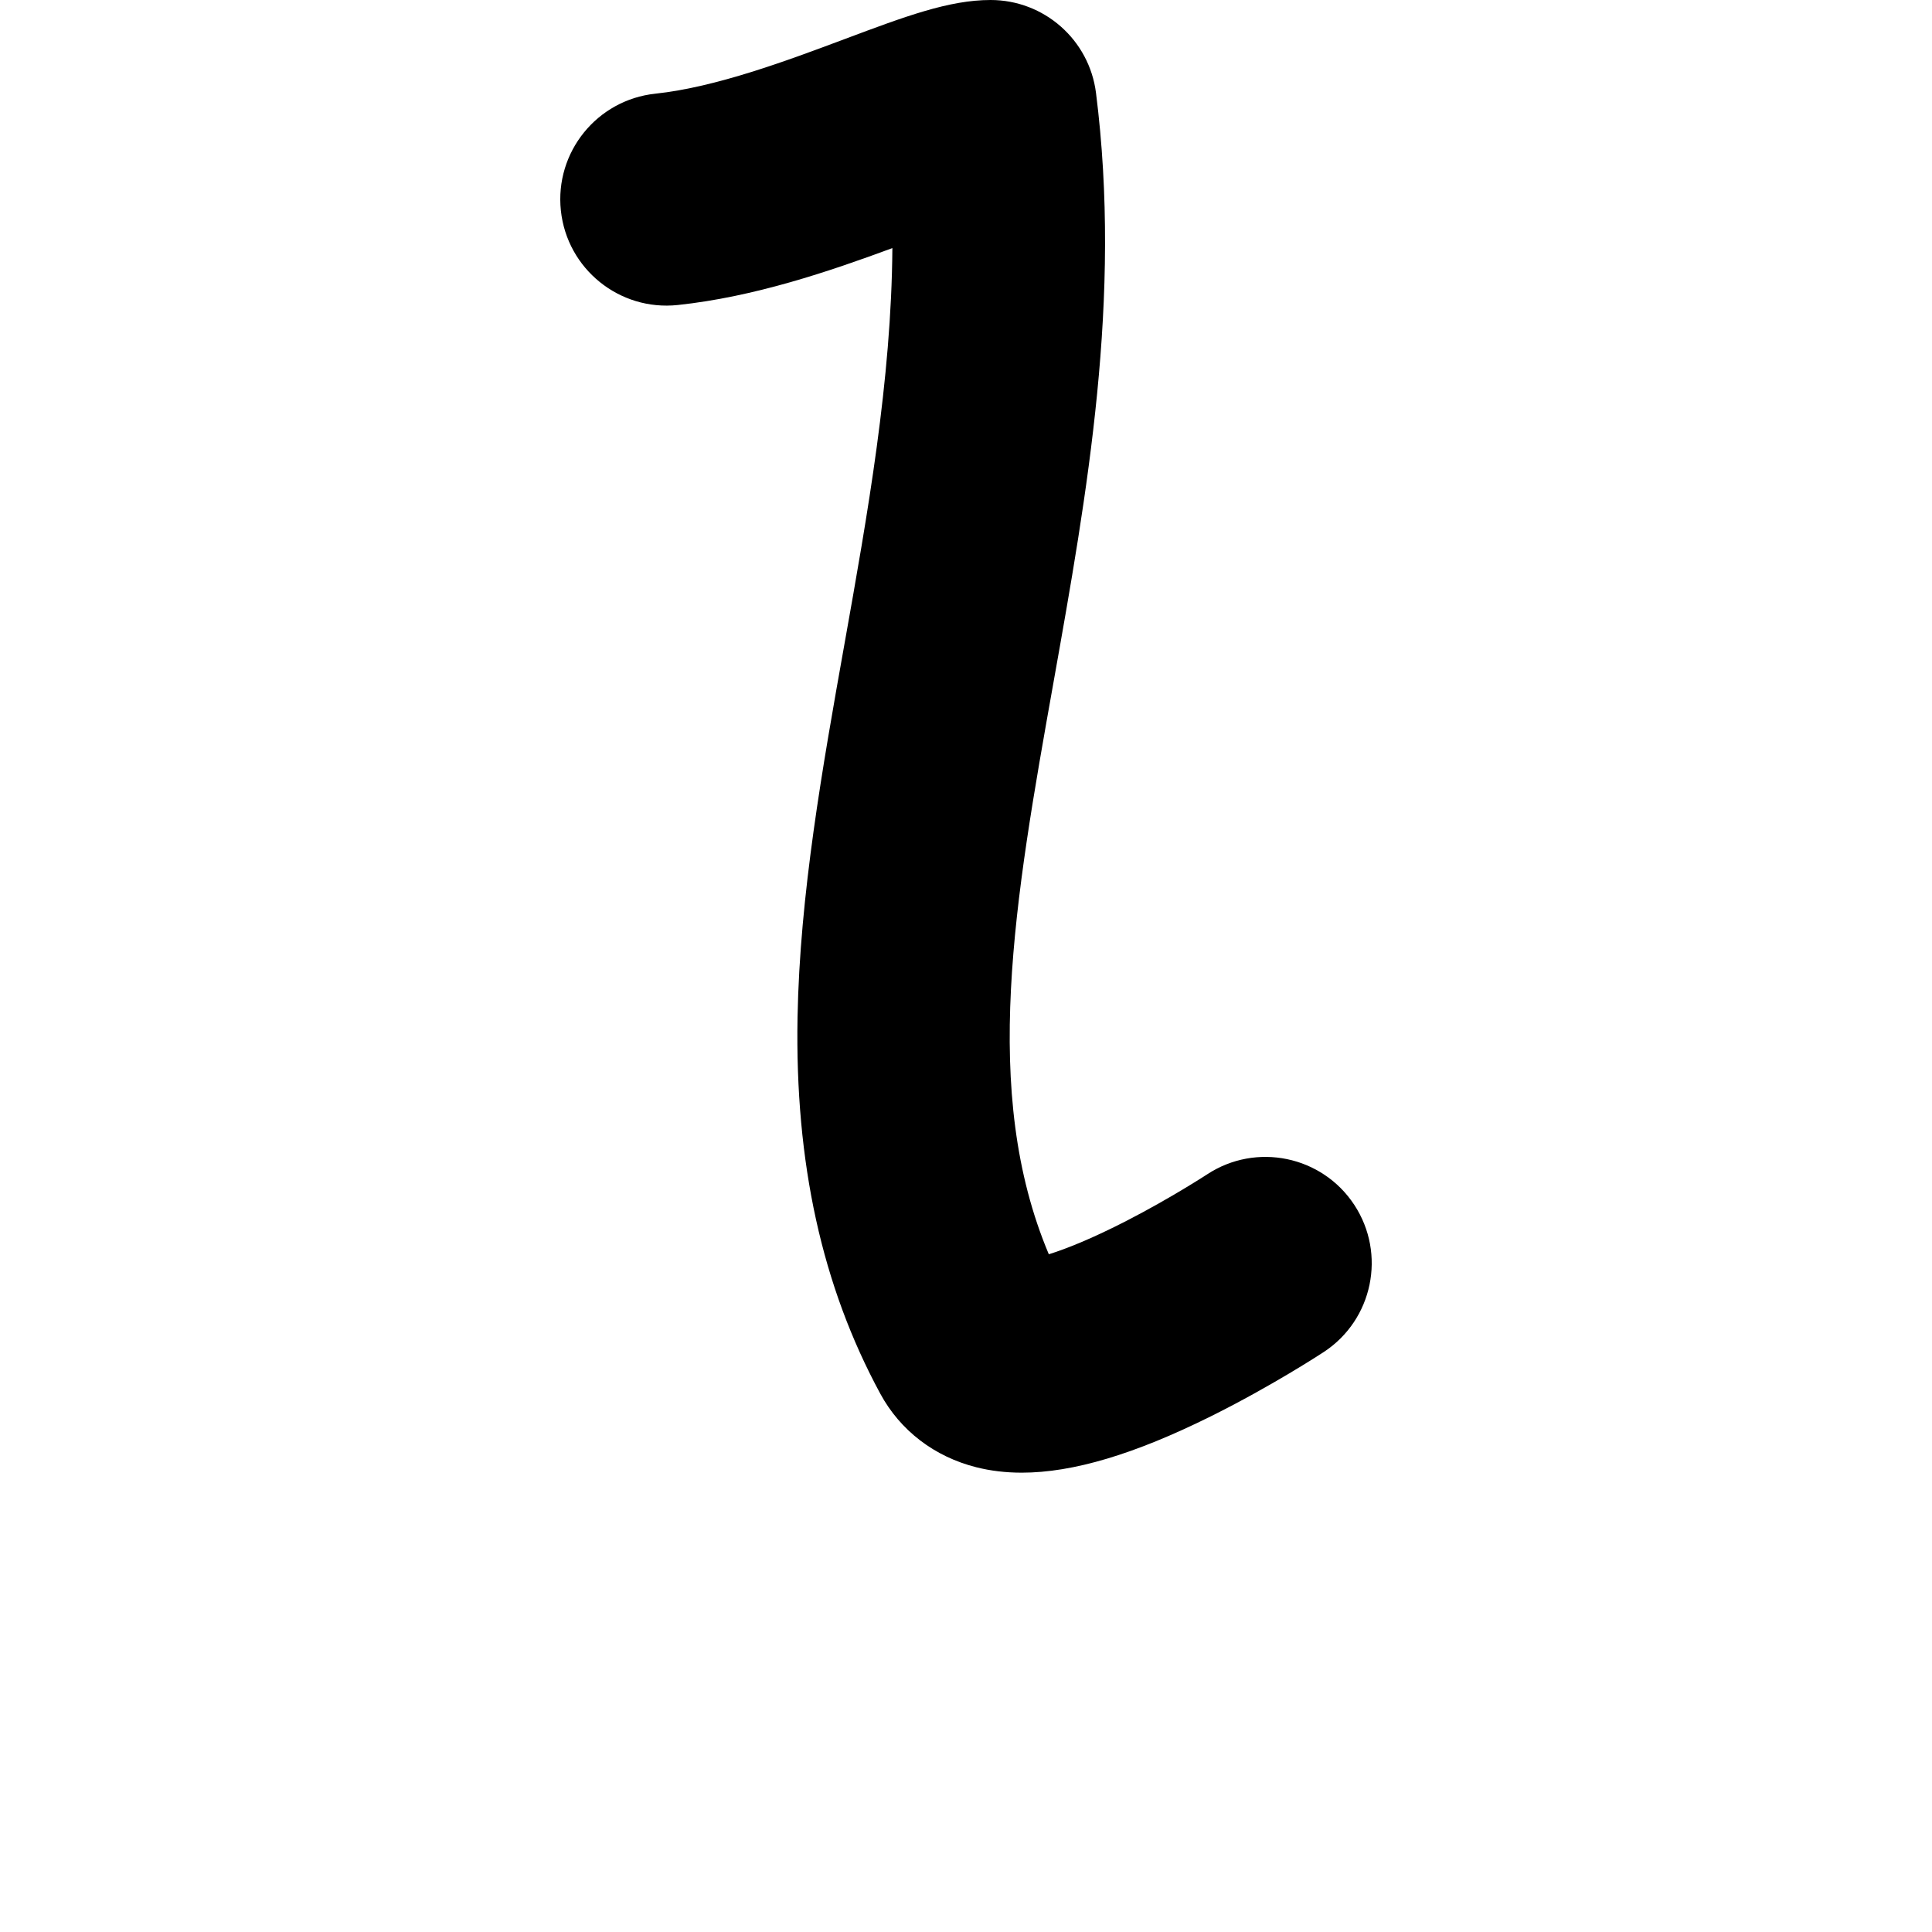 <?xml version="1.0" encoding="iso-8859-1"?>
<!-- Generator: Adobe Illustrator 25.2.3, SVG Export Plug-In . SVG Version: 6.00 Build 0)  -->
<svg version="1.1" xmlns="http://www.w3.org/2000/svg" xmlns:xlink="http://www.w3.org/1999/xlink" x="0px" y="0px"
	 viewBox="0 0 1000 1000" style="enable-background:new 0 0 1000 1000;" xml:space="preserve">
<g id="latinSmallLetterL">
	<g>
		<path d="M700.962,623.613c-16.683-25.385-50.787-32.438-76.169-15.755c-0.181,0.118-18.641,12.16-41.425,23.895
			c-18.697,9.63-31.834,14.739-40.505,17.451c-35.359-83.907-17.72-182.949,2.474-296.297
			c17.396-97.646,35.385-198.616,21.952-304.809C563.812,20.61,540.431,0,512.724,0c-21.537,0-44.149,8.471-75.446,20.195
			c-29.679,11.118-66.615,24.955-98.082,28.294c-30.206,3.206-52.094,30.291-48.889,60.497s30.292,52.096,60.497,48.889
			c39.583-4.201,78.278-17.343,111.087-29.461c-0.478,68.402-12.818,137.667-24.849,205.199
			c-11.351,63.712-23.087,129.593-24.237,192.93c-1.367,75.361,12.64,139.087,42.823,194.819
			c10.343,19.1,28.007,32.63,49.735,38.097c7.37,1.854,15.174,2.79,23.492,2.79c26.555,0,58.338-9.535,97.85-29.15
			c31.547-15.661,57.415-32.604,58.501-33.317C710.592,683.1,717.646,648.997,700.962,623.613z"/>
	</g>
</g>
<g id="Layer_1">
</g>
</svg>
